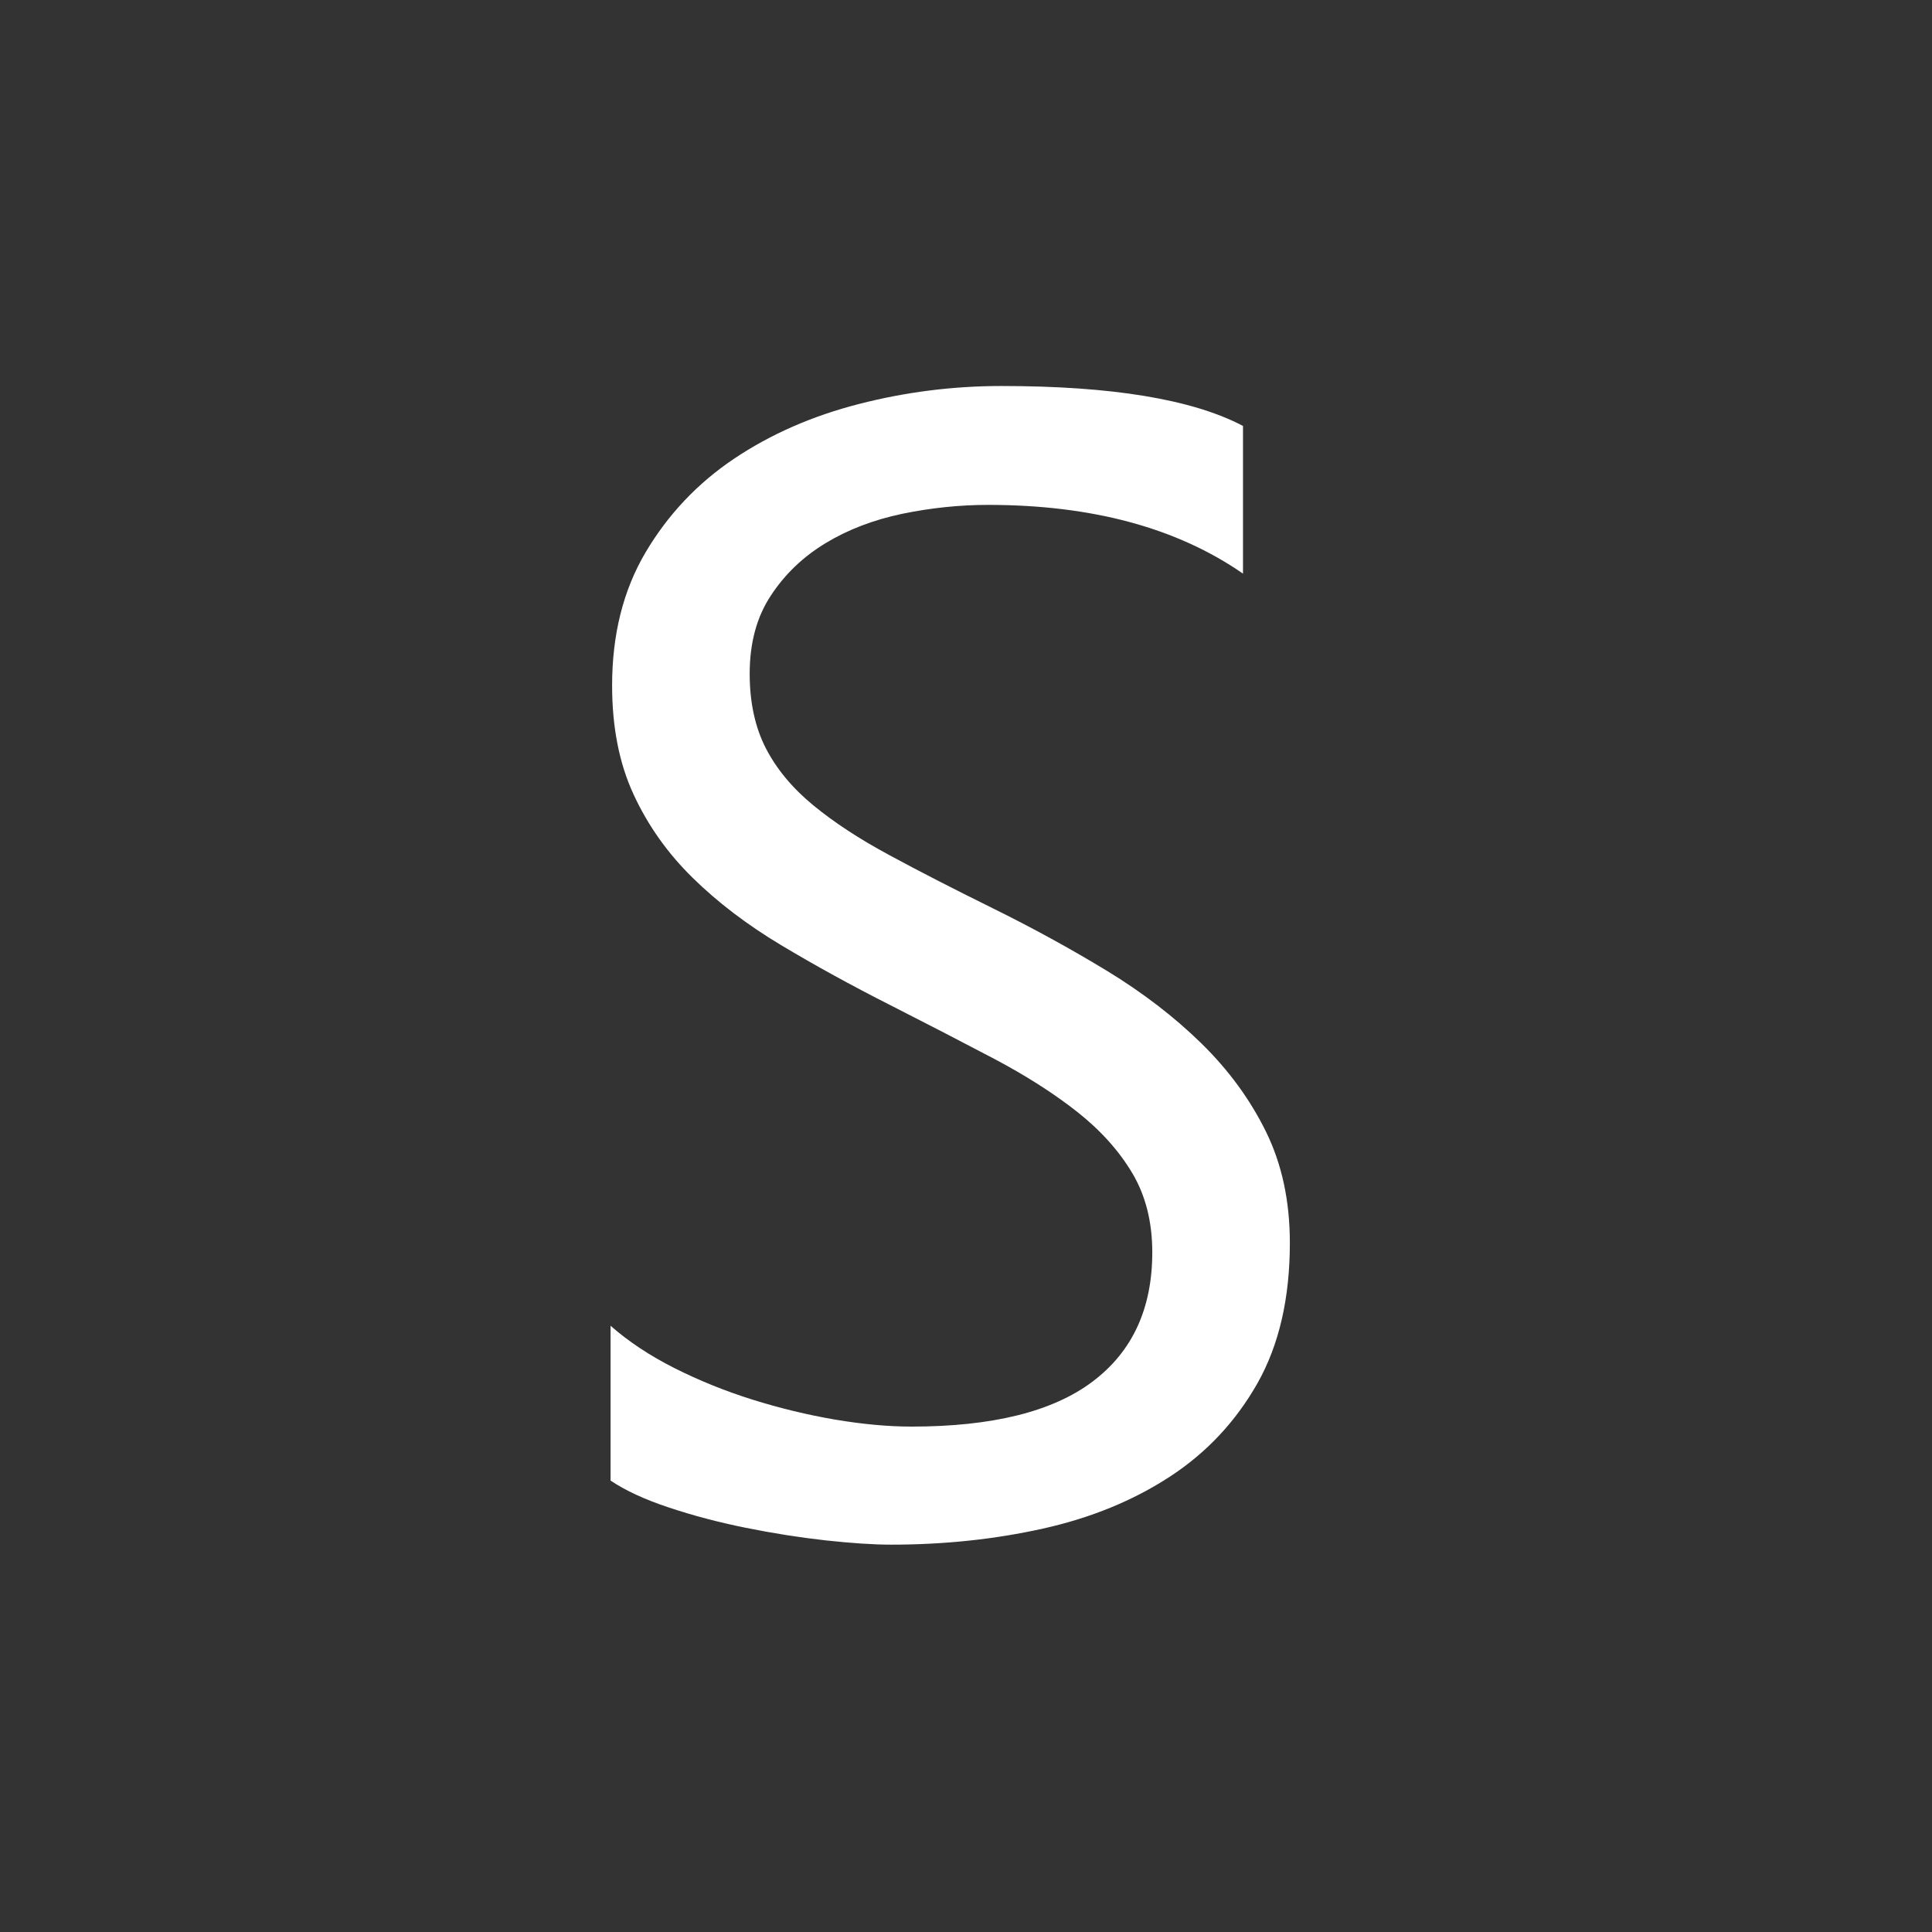 <?xml version="1.0" encoding="UTF-8" standalone="no"?>
<!DOCTYPE svg PUBLIC "-//W3C//DTD SVG 1.1//EN" "http://www.w3.org/Graphics/SVG/1.1/DTD/svg11.dtd">
<svg width="100%" height="100%" viewBox="0 0 20 20" version="1.1" xmlns="http://www.w3.org/2000/svg" xmlns:xlink="http://www.w3.org/1999/xlink" xml:space="preserve" xmlns:serif="http://www.serif.com/" style="fill-rule:evenodd;clip-rule:evenodd;stroke-linejoin:round;stroke-miterlimit:2;">
    <rect x="0" y="0" width="20" height="20" fill="#333333" stroke="none"/>
    <g transform="matrix(1,0,0,1,-120,-4)">
        <g transform="matrix(0.75,0,0,0.75,-596.75,192.5)">
            <g id="Solo_Normal" transform="matrix(1.333,0,0,1.333,795.667,-256.667)">
                <g id="BG-Transparent" serif:id="BG Transparent" transform="matrix(1,0,0,1,120,4)">
                    <rect x="0" y="0" width="20" height="20" style="fill:none;"/>
                </g>
                <g id="Solo">
                    <g transform="matrix(1,0,0,1.077,24,-1.615)">
                        <rect x="100" y="8" width="13" height="13" style="fill:none;"/>
                    </g>
                    <g transform="matrix(0.944,0,0,0.944,-3.956,0.921)">
                        <path d="M138.038,19.503L138.038,17.805C138.232,17.976 138.465,18.131 138.736,18.268C139.008,18.405 139.294,18.521 139.594,18.615C139.894,18.709 140.196,18.782 140.499,18.834C140.802,18.885 141.082,18.911 141.339,18.911C142.225,18.911 142.887,18.747 143.324,18.418C143.762,18.089 143.98,17.616 143.98,16.999C143.98,16.667 143.907,16.378 143.762,16.133C143.616,15.887 143.414,15.662 143.157,15.459C142.9,15.256 142.595,15.062 142.244,14.876C141.892,14.691 141.513,14.495 141.108,14.289C140.679,14.072 140.279,13.852 139.907,13.629C139.535,13.406 139.212,13.16 138.938,12.891C138.664,12.622 138.448,12.318 138.291,11.978C138.133,11.638 138.055,11.239 138.055,10.782C138.055,10.221 138.178,9.734 138.423,9.32C138.669,8.905 138.992,8.564 139.392,8.295C139.793,8.026 140.249,7.826 140.76,7.695C141.272,7.563 141.794,7.497 142.325,7.497C143.537,7.497 144.42,7.643 144.975,7.935L144.975,9.555C144.249,9.052 143.317,8.801 142.179,8.801C141.865,8.801 141.551,8.834 141.236,8.899C140.922,8.965 140.642,9.072 140.396,9.221C140.15,9.37 139.95,9.561 139.796,9.796C139.641,10.03 139.564,10.316 139.564,10.653C139.564,10.967 139.623,11.239 139.74,11.468C139.857,11.696 140.03,11.905 140.259,12.094C140.487,12.282 140.766,12.465 141.095,12.642C141.423,12.82 141.802,13.014 142.231,13.226C142.671,13.443 143.088,13.672 143.483,13.912C143.877,14.152 144.223,14.418 144.52,14.709C144.818,15.001 145.054,15.324 145.228,15.678C145.402,16.033 145.489,16.438 145.489,16.896C145.489,17.502 145.371,18.015 145.134,18.435C144.896,18.855 144.576,19.197 144.173,19.46C143.77,19.723 143.306,19.913 142.78,20.03C142.254,20.147 141.699,20.206 141.116,20.206C140.922,20.206 140.682,20.19 140.396,20.159C140.11,20.127 139.818,20.081 139.521,20.021C139.224,19.961 138.942,19.887 138.676,19.798C138.411,19.71 138.198,19.611 138.038,19.503Z" style="fill:white;fill-rule:nonzero;"/>
                    </g>
                </g>
            </g>
        </g>
    </g>
</svg>
